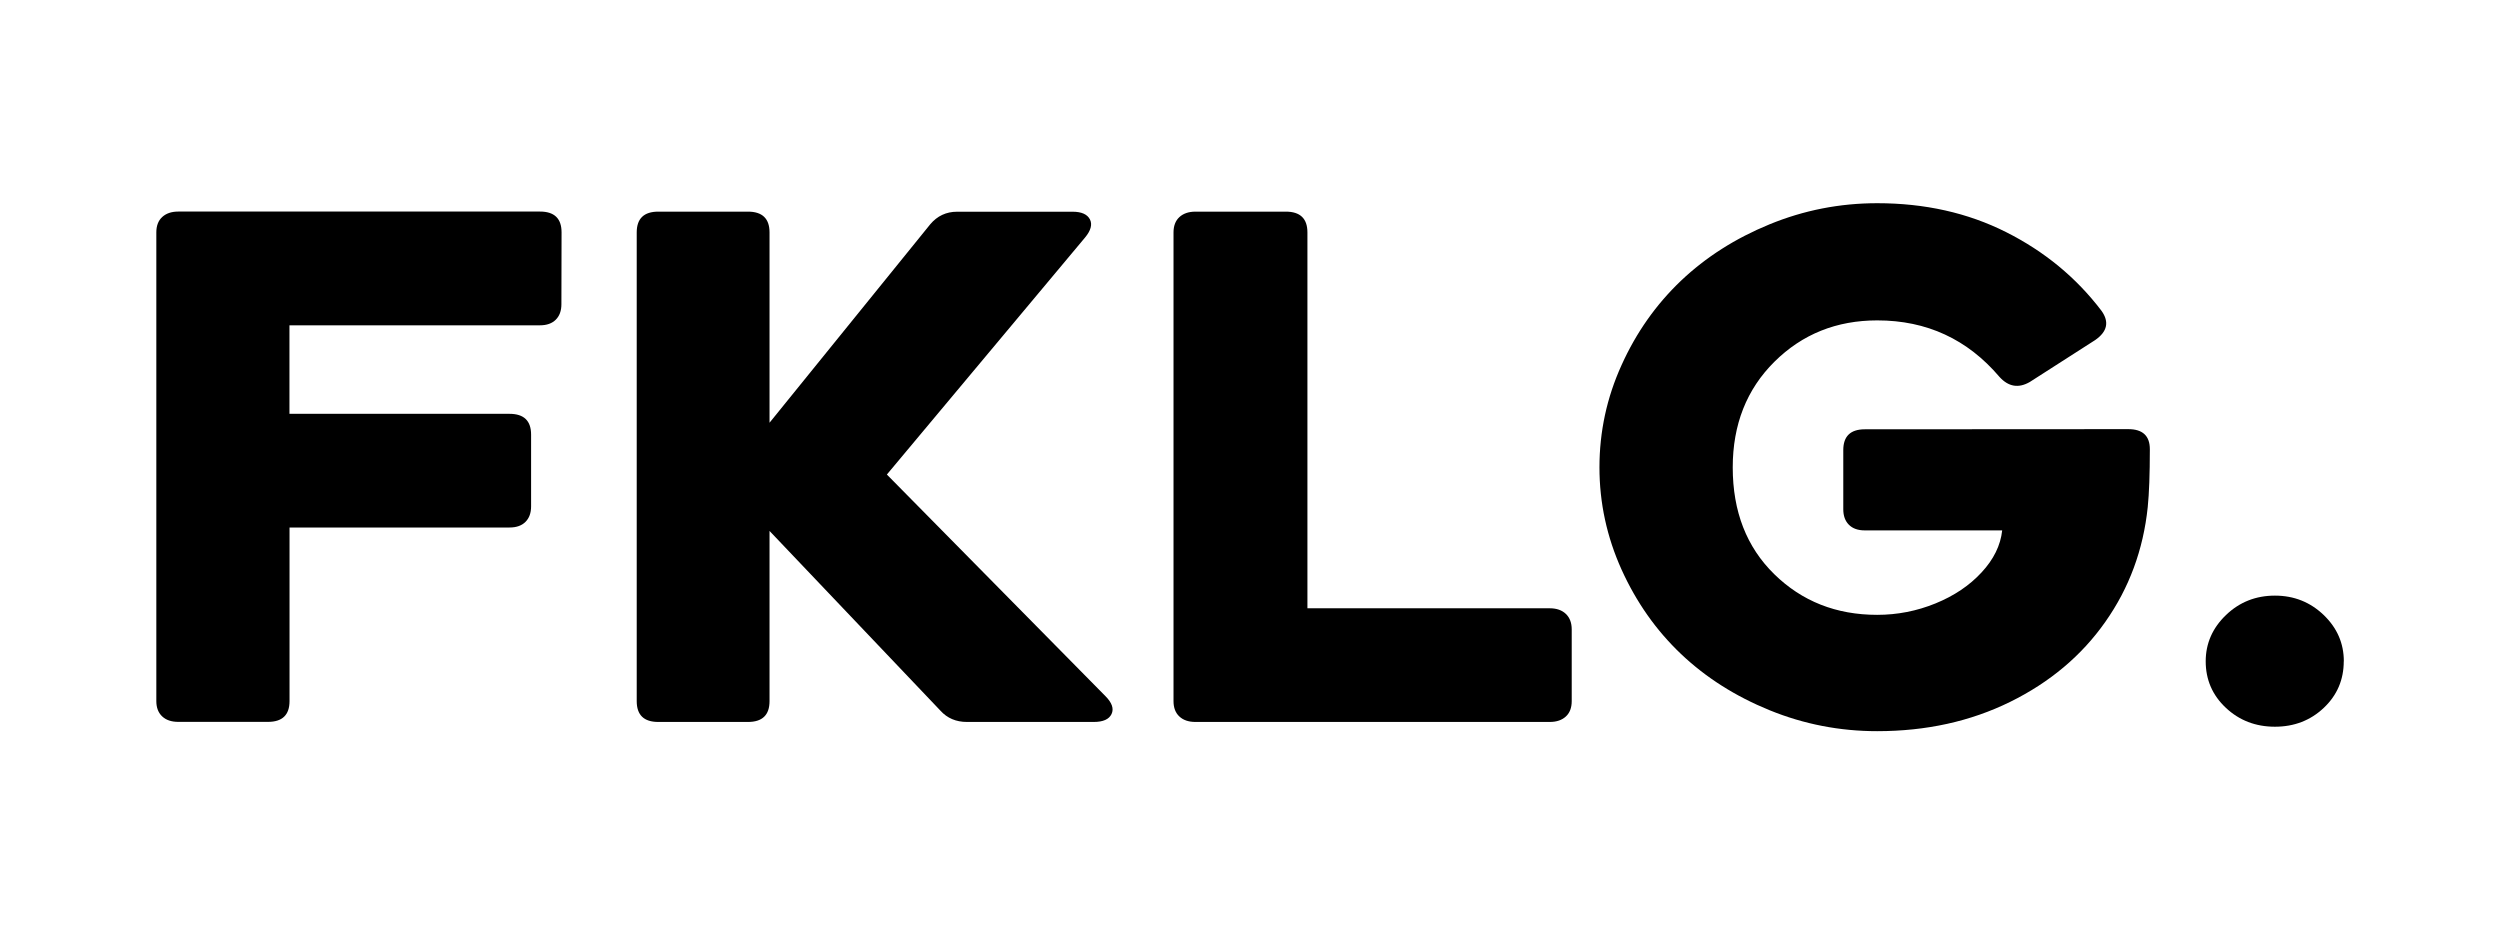 <svg height="12" viewBox="0 0 32 12" width="32" xmlns="http://www.w3.org/2000/svg"><g transform="translate(2 2.6)"><path d="m5.186 1.294c0 .084-.024.15-.072.198-.048.048-.116.072-.203.072h-3.206v1.133h2.817c.184 0 .276.089.276.266v.919c0 .084-.024.15-.072.198-.048.048-.116.072-.203.072h-2.817v2.222c0 .177-.092.266-.276.266h-1.148c-.087 0-.156-.023-.206-.07s-.075-.112-.075-.196v-6c0-.084.025-.15.075-.196s.118-.07.206-.07h4.63c.184 0 .276.089.276.266z"/><path d="m12.149 6.31c.084.084.111.161.079.229s-.108.102-.228.102h-1.623c-.139 0-.252-.048-.339-.144l-2.188-2.301v2.179c0 .177-.092.266-.276.266h-1.148c-.184 0-.276-.089-.276-.266v-6c0-.177.092-.266.276-.266h1.148c.184 0 .276.089.276.266v2.436l2.057-2.54c.09-.107.205-.161.344-.161h1.478c.115 0 .188.033.222.098.033.065.012.143-.063.233l-2.536 3.033z"/><path d="m14.735 5.186h3.102c.087 0 .156.024.206.072.05.048.075.114.075.198v.919c0 .084-.025.15-.075.196s-.118.07-.206.07h-4.535c-.087 0-.156-.023-.206-.07-.05-.046-.075-.112-.075-.196v-6c0-.084.025-.15.075-.196.05-.046.118-.07.206-.07h1.157c.184 0 .276.089.276.266z"/><path d="m25.242 2.893c.184 0 .276.086.276.257 0 .317-.009.564-.027.741-.057.546-.238 1.036-.543 1.469-.304.433-.711.774-1.218 1.024-.508.25-1.075.375-1.702.375-.479 0-.938-.089-1.377-.268-.439-.179-.817-.419-1.135-.721-.318-.302-.571-.662-.76-1.079-.188-.417-.283-.853-.283-1.309s.094-.893.283-1.309c.188-.417.442-.776.76-1.079.318-.302.696-.543 1.135-.723.439-.18.897-.27 1.377-.27.609 0 1.159.123 1.65.37s.898.582 1.221 1.007c.102.142.075.267-.081.375l-.836.536c-.145.084-.274.062-.389-.065-.41-.482-.931-.723-1.564-.723-.521 0-.96.176-1.316.529-.356.353-.534.804-.534 1.353 0 .564.177 1.019.531 1.366.354.347.793.521 1.318.521.259 0 .508-.049.746-.146.238-.097.435-.229.59-.397.155-.167.243-.346.264-.538h-1.759c-.087 0-.155-.024-.203-.072-.048-.048-.072-.114-.072-.198v-.758c0-.177.092-.266.276-.266z"/><path d="m28 5.865c0 .235-.085.434-.255.595-.17.161-.379.242-.626.242-.247 0-.457-.081-.628-.242-.172-.161-.258-.36-.258-.595 0-.229.087-.427.26-.593.173-.166.382-.248.626-.248.244 0 .452.083.624.248s.258.363.258.593z"/></g></svg>